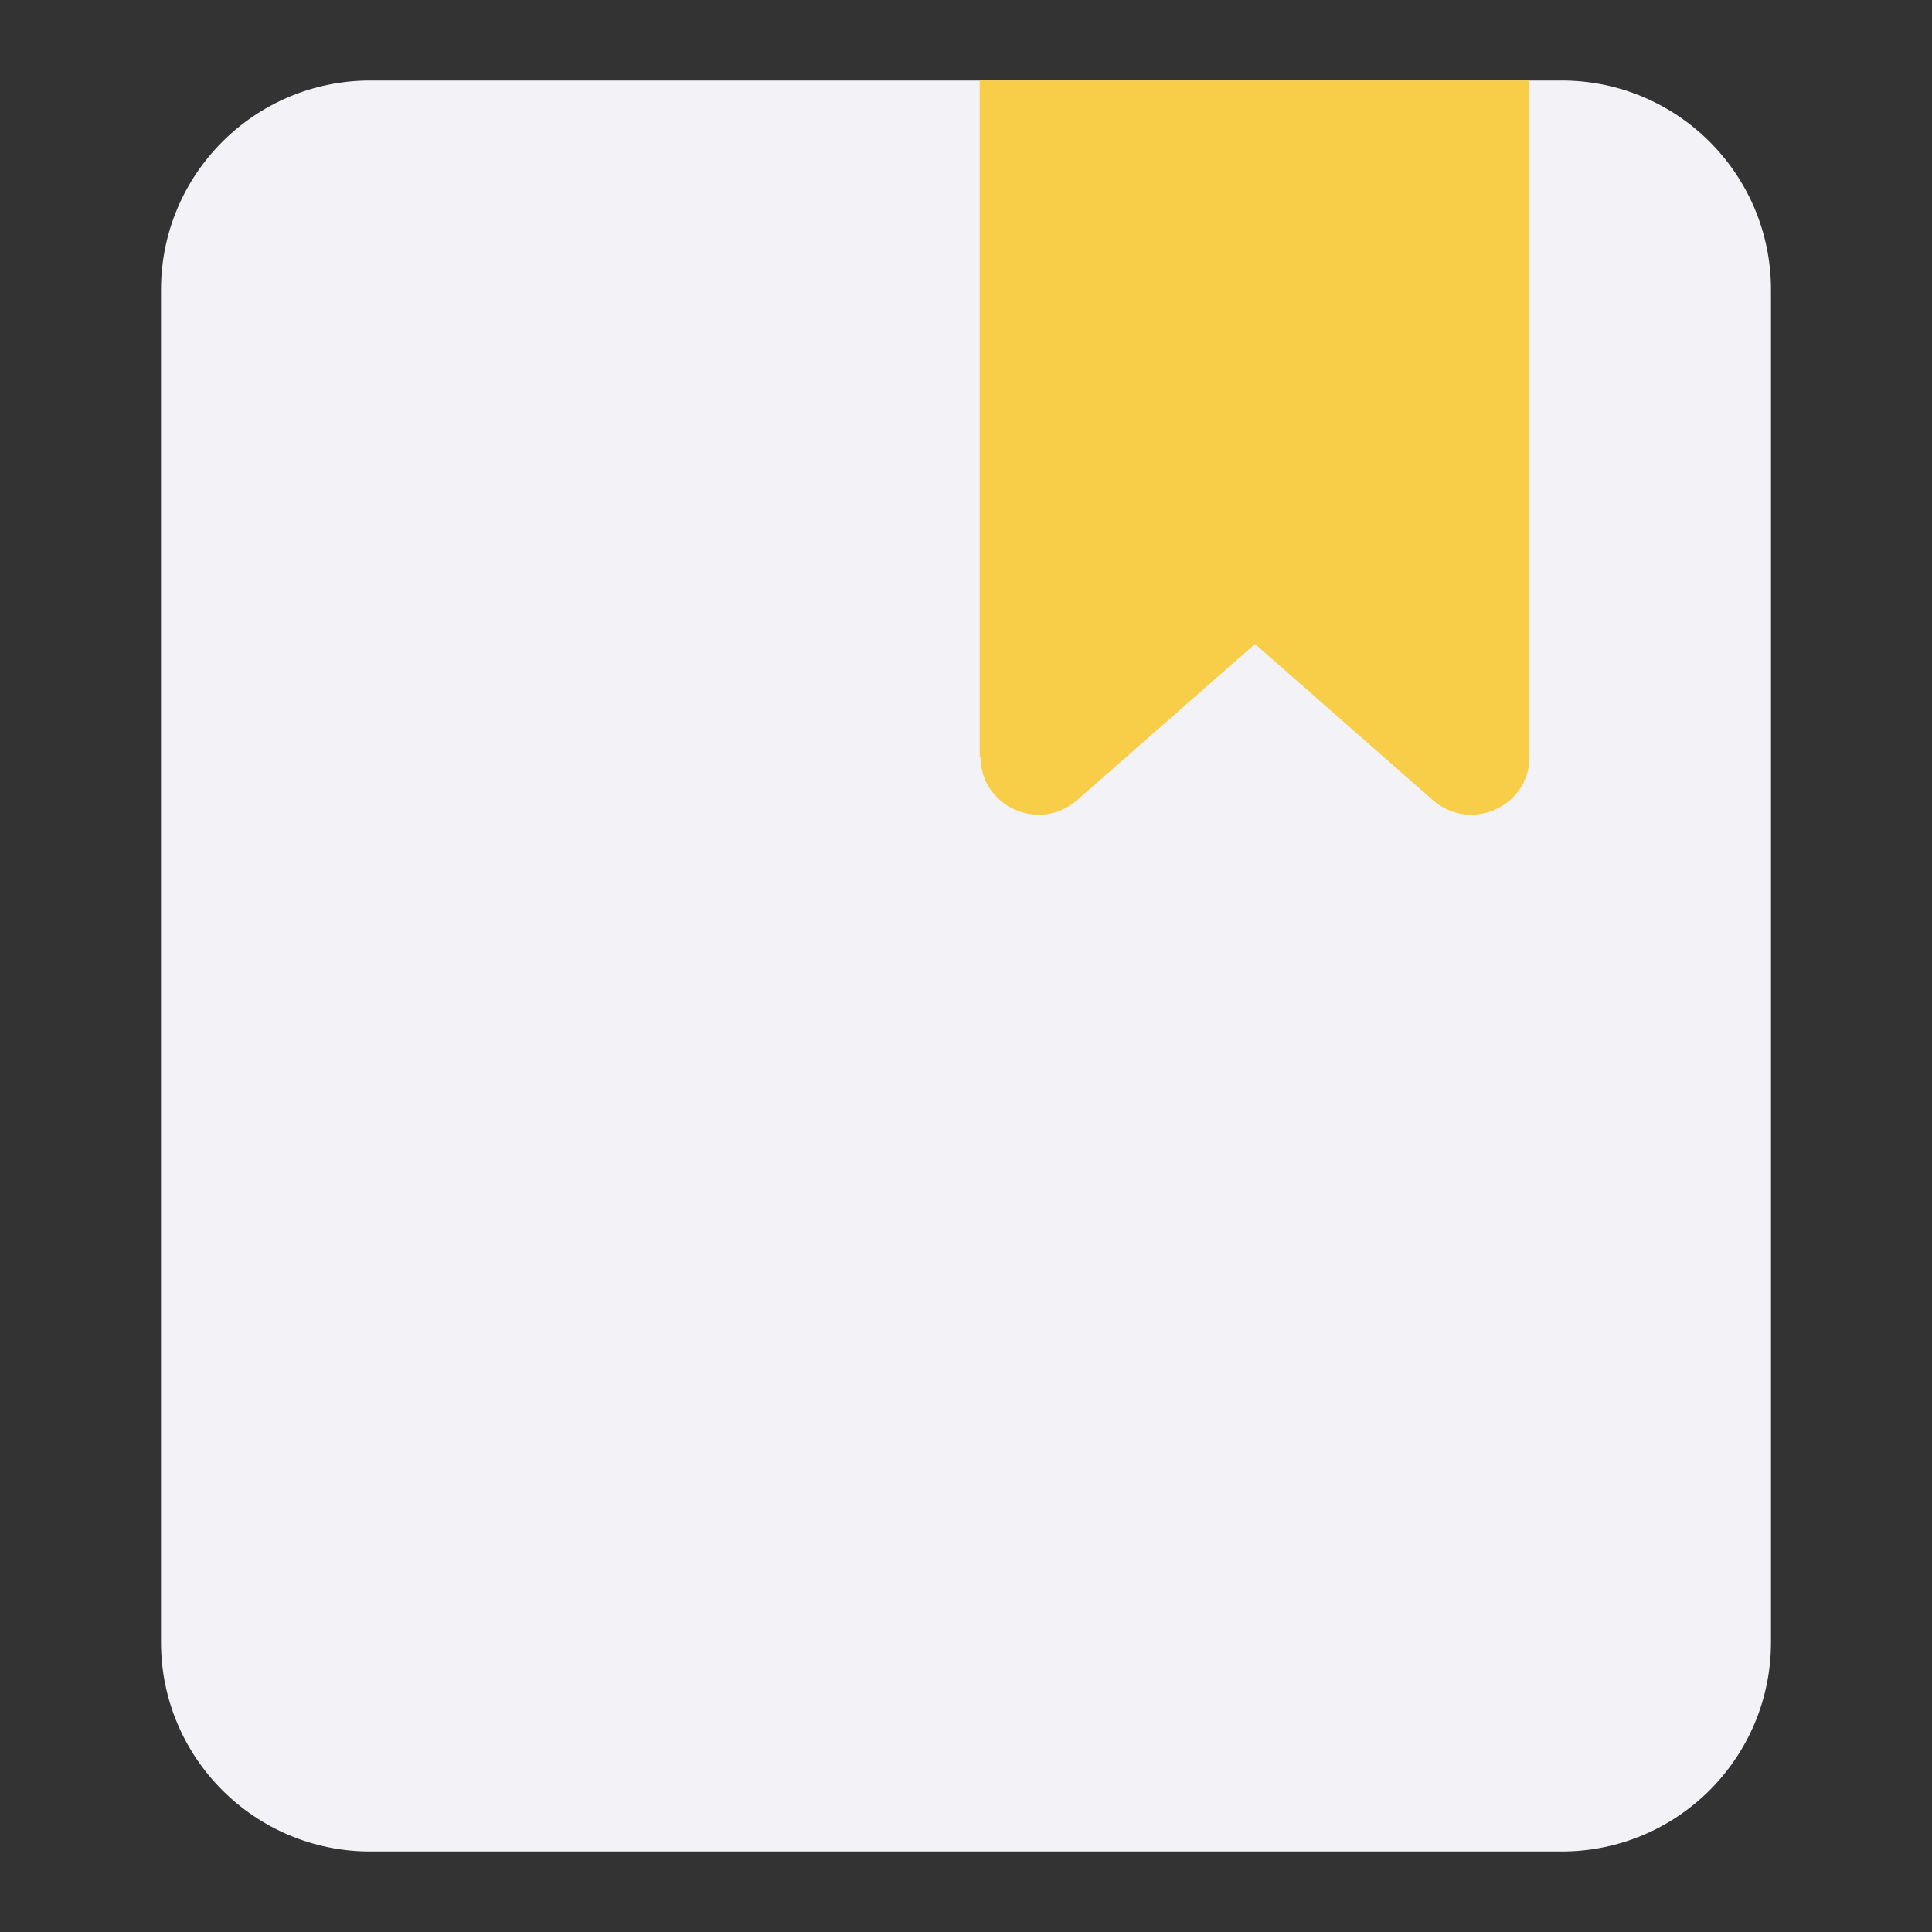 <svg width="24" height="24" viewBox="0 0 24 24" fill="none" xmlns="http://www.w3.org/2000/svg">
<rect x="0" y="0" width="24" height="24" fill="#333333" stroke="none"/>
<path d="M19.4 1H4.6C3.164 1 2 2.164 2 3.6V20.4C2 21.836 3.164 23 4.6 23H19.4C20.836 23 22 21.836 22 20.4V3.6C22 2.164 20.836 1 19.4 1Z" fill="#F2F2F7"/>
<path d="M12.17 9.4V1H19V9.4C19 10.02 18.27 10.35 17.8 9.94L15.59 8L13.38 9.94C12.91 10.35 12.18 10.02 12.18 9.4H12.17Z" fill="#F8CE48"/>
</svg>
